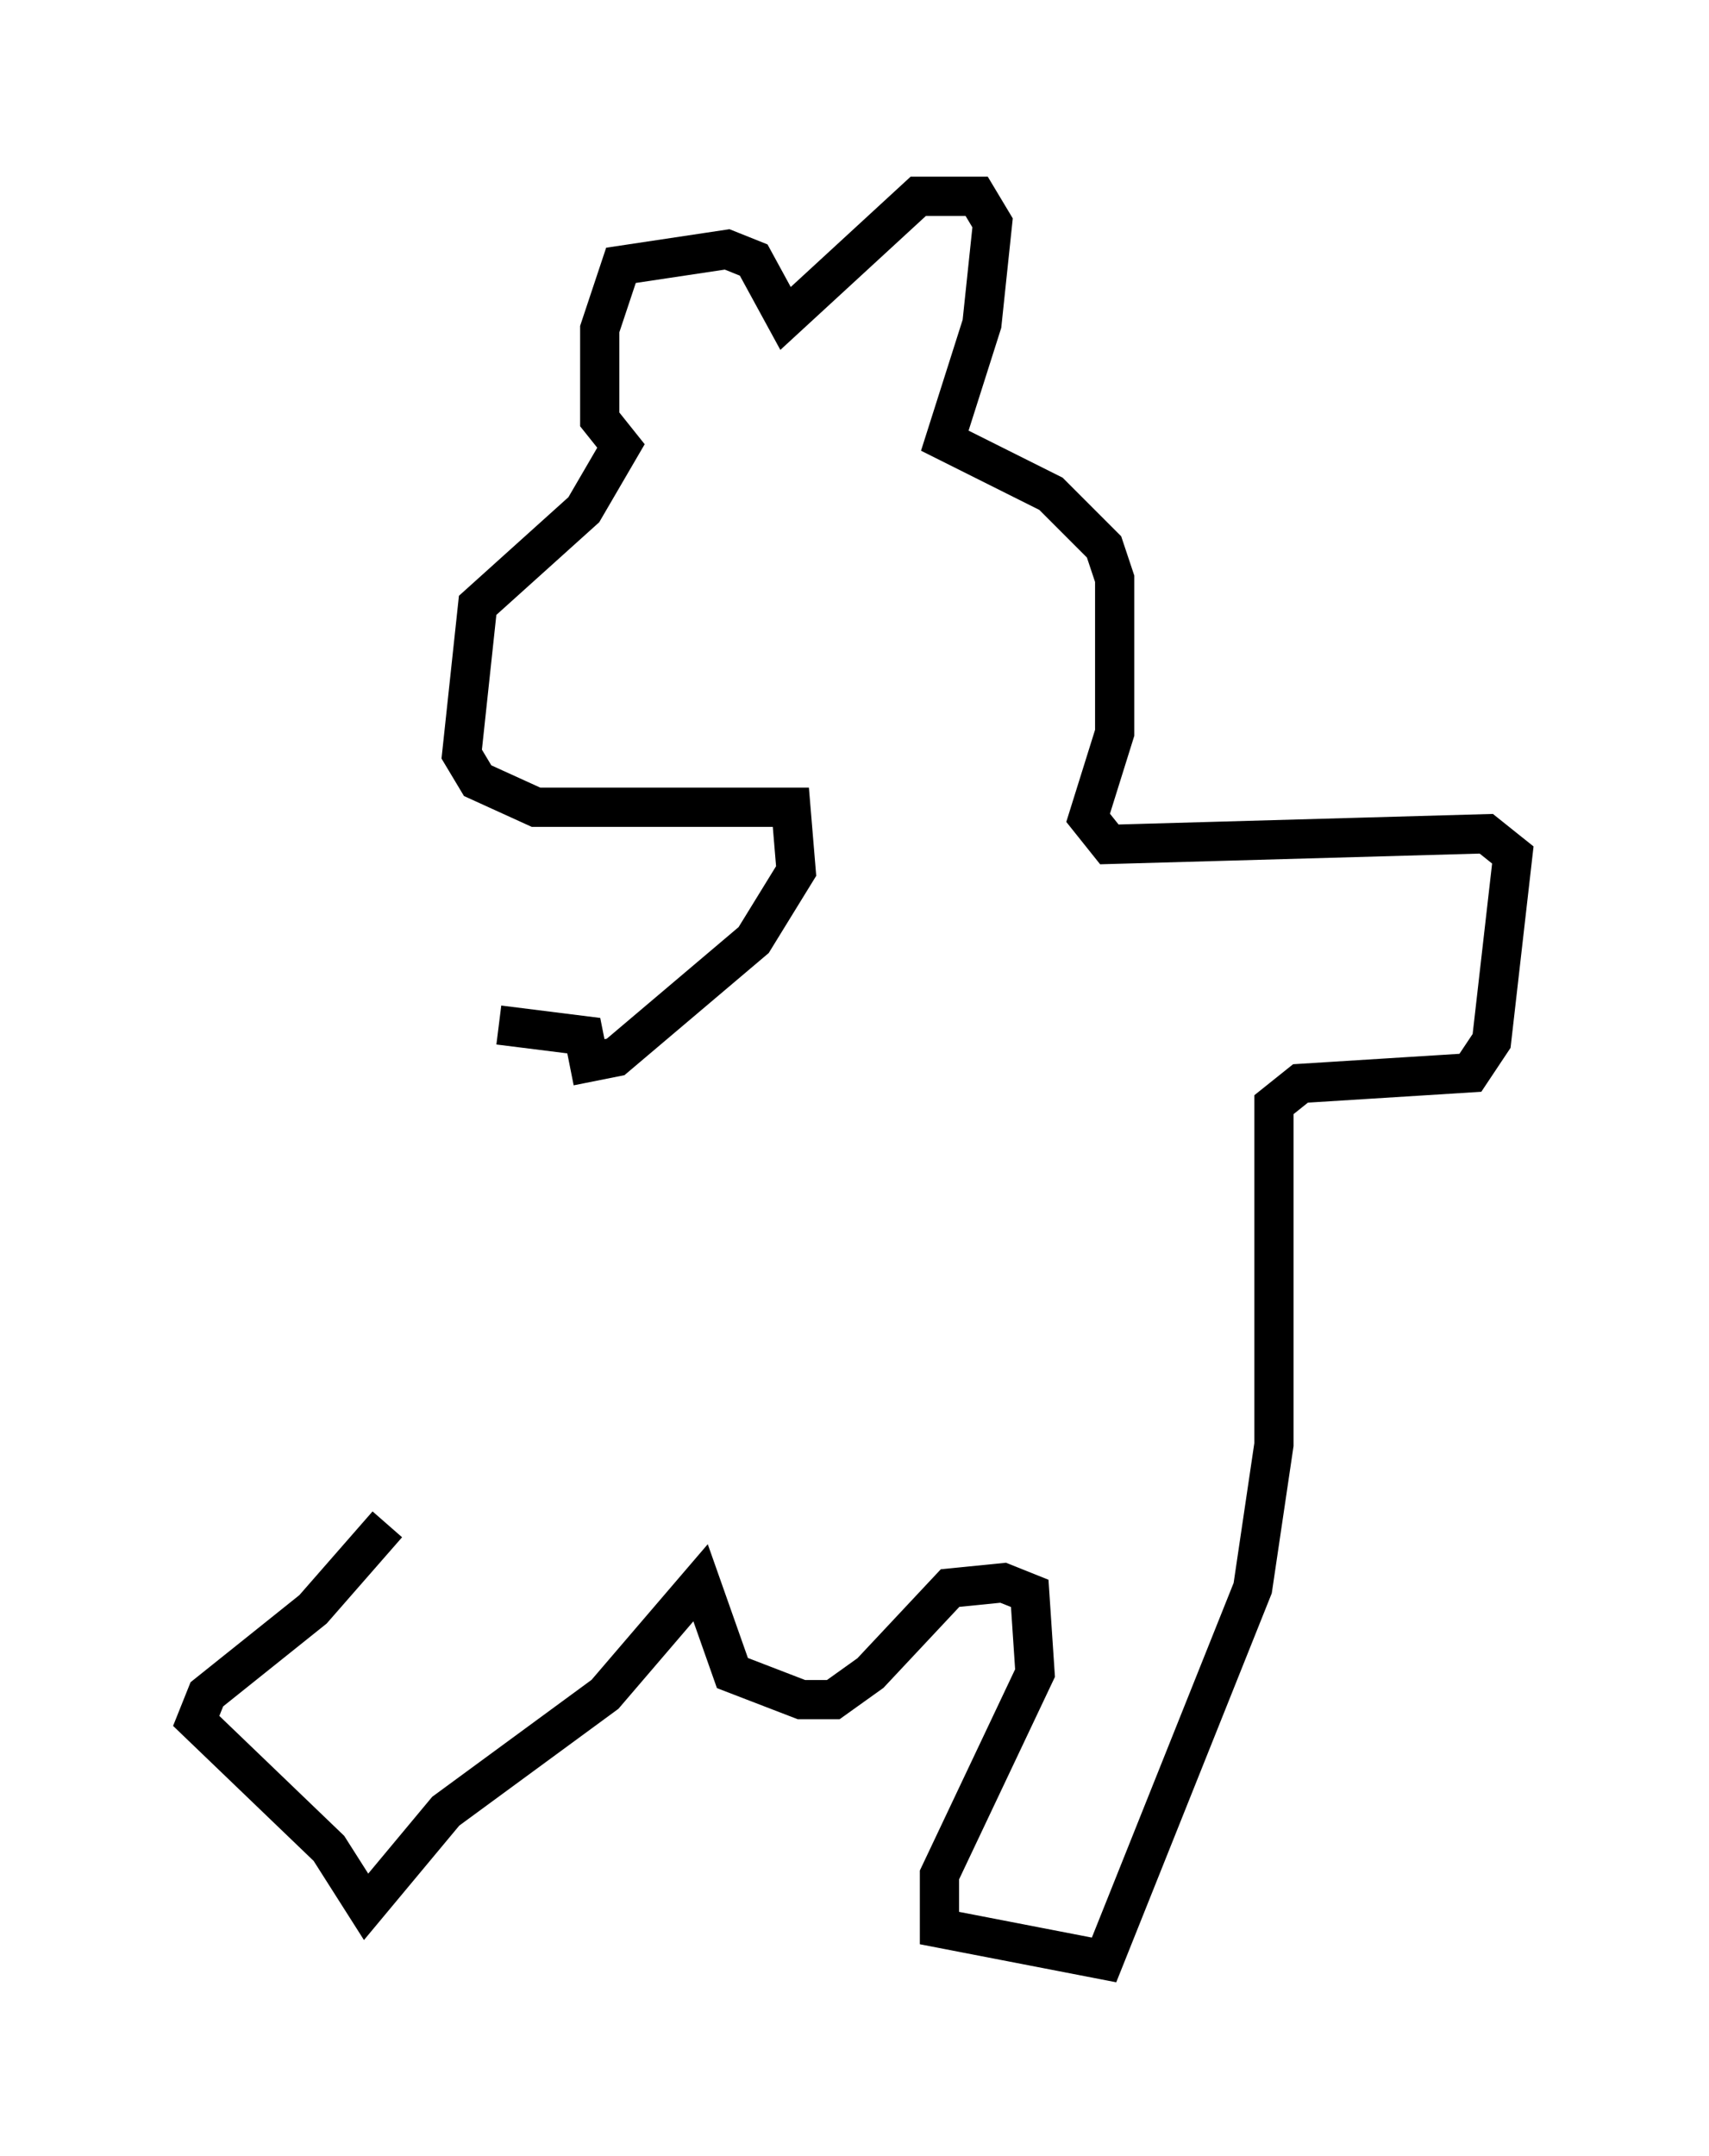 <?xml version="1.0" encoding="utf-8" ?>
<svg baseProfile="full" height="54.925" version="1.1" width="43.559" xmlns="http://www.w3.org/2000/svg" xmlns:ev="http://www.w3.org/2001/xml-events" xmlns:xlink="http://www.w3.org/1999/xlink"><defs /><rect fill="white" height="54.925" width="43.559" x="0" y="0" /><path d="M12.172, 37.341 m-2.3, 1.488 l-1.894, 2.165 -2.706, 2.165 l-0.271, 0.677 3.383, 3.248 l0.947, 1.488 2.03, -2.436 l4.059, -2.977 2.436, -2.842 l0.812, 2.3 1.759, 0.677 l0.812, 0.0 0.947, -0.677 l2.03, -2.165 1.353, -0.135 l0.677, 0.271 0.135, 2.03 l-2.436, 5.142 0.0, 1.353 l4.195, 0.812 3.789, -9.472 l0.541, -3.654 0.0, -8.66 l0.677, -0.541 4.33, -0.271 l0.541, -0.812 0.541, -4.736 l-0.677, -0.541 -9.607, 0.271 l-0.541, -0.677 0.677, -2.165 l0.0, -3.924 -0.271, -0.812 l-1.353, -1.353 -2.706, -1.353 l0.947, -2.977 0.271, -2.571 l-0.406, -0.677 -1.488, 0.0 l-3.383, 3.112 -0.812, -1.488 l-0.677, -0.271 -2.706, 0.406 l-0.541, 1.624 0.0, 2.3 l0.541, 0.677 -0.947, 1.624 l-2.706, 2.436 -0.406, 3.789 l0.406, 0.677 1.488, 0.677 l6.495, 0.0 0.135, 1.624 l-1.083, 1.759 -3.518, 2.977 l-0.677, 0.135 -0.135, -0.677 l-2.165, -0.271 " fill="none" stroke="black" stroke-width="1" /></svg>